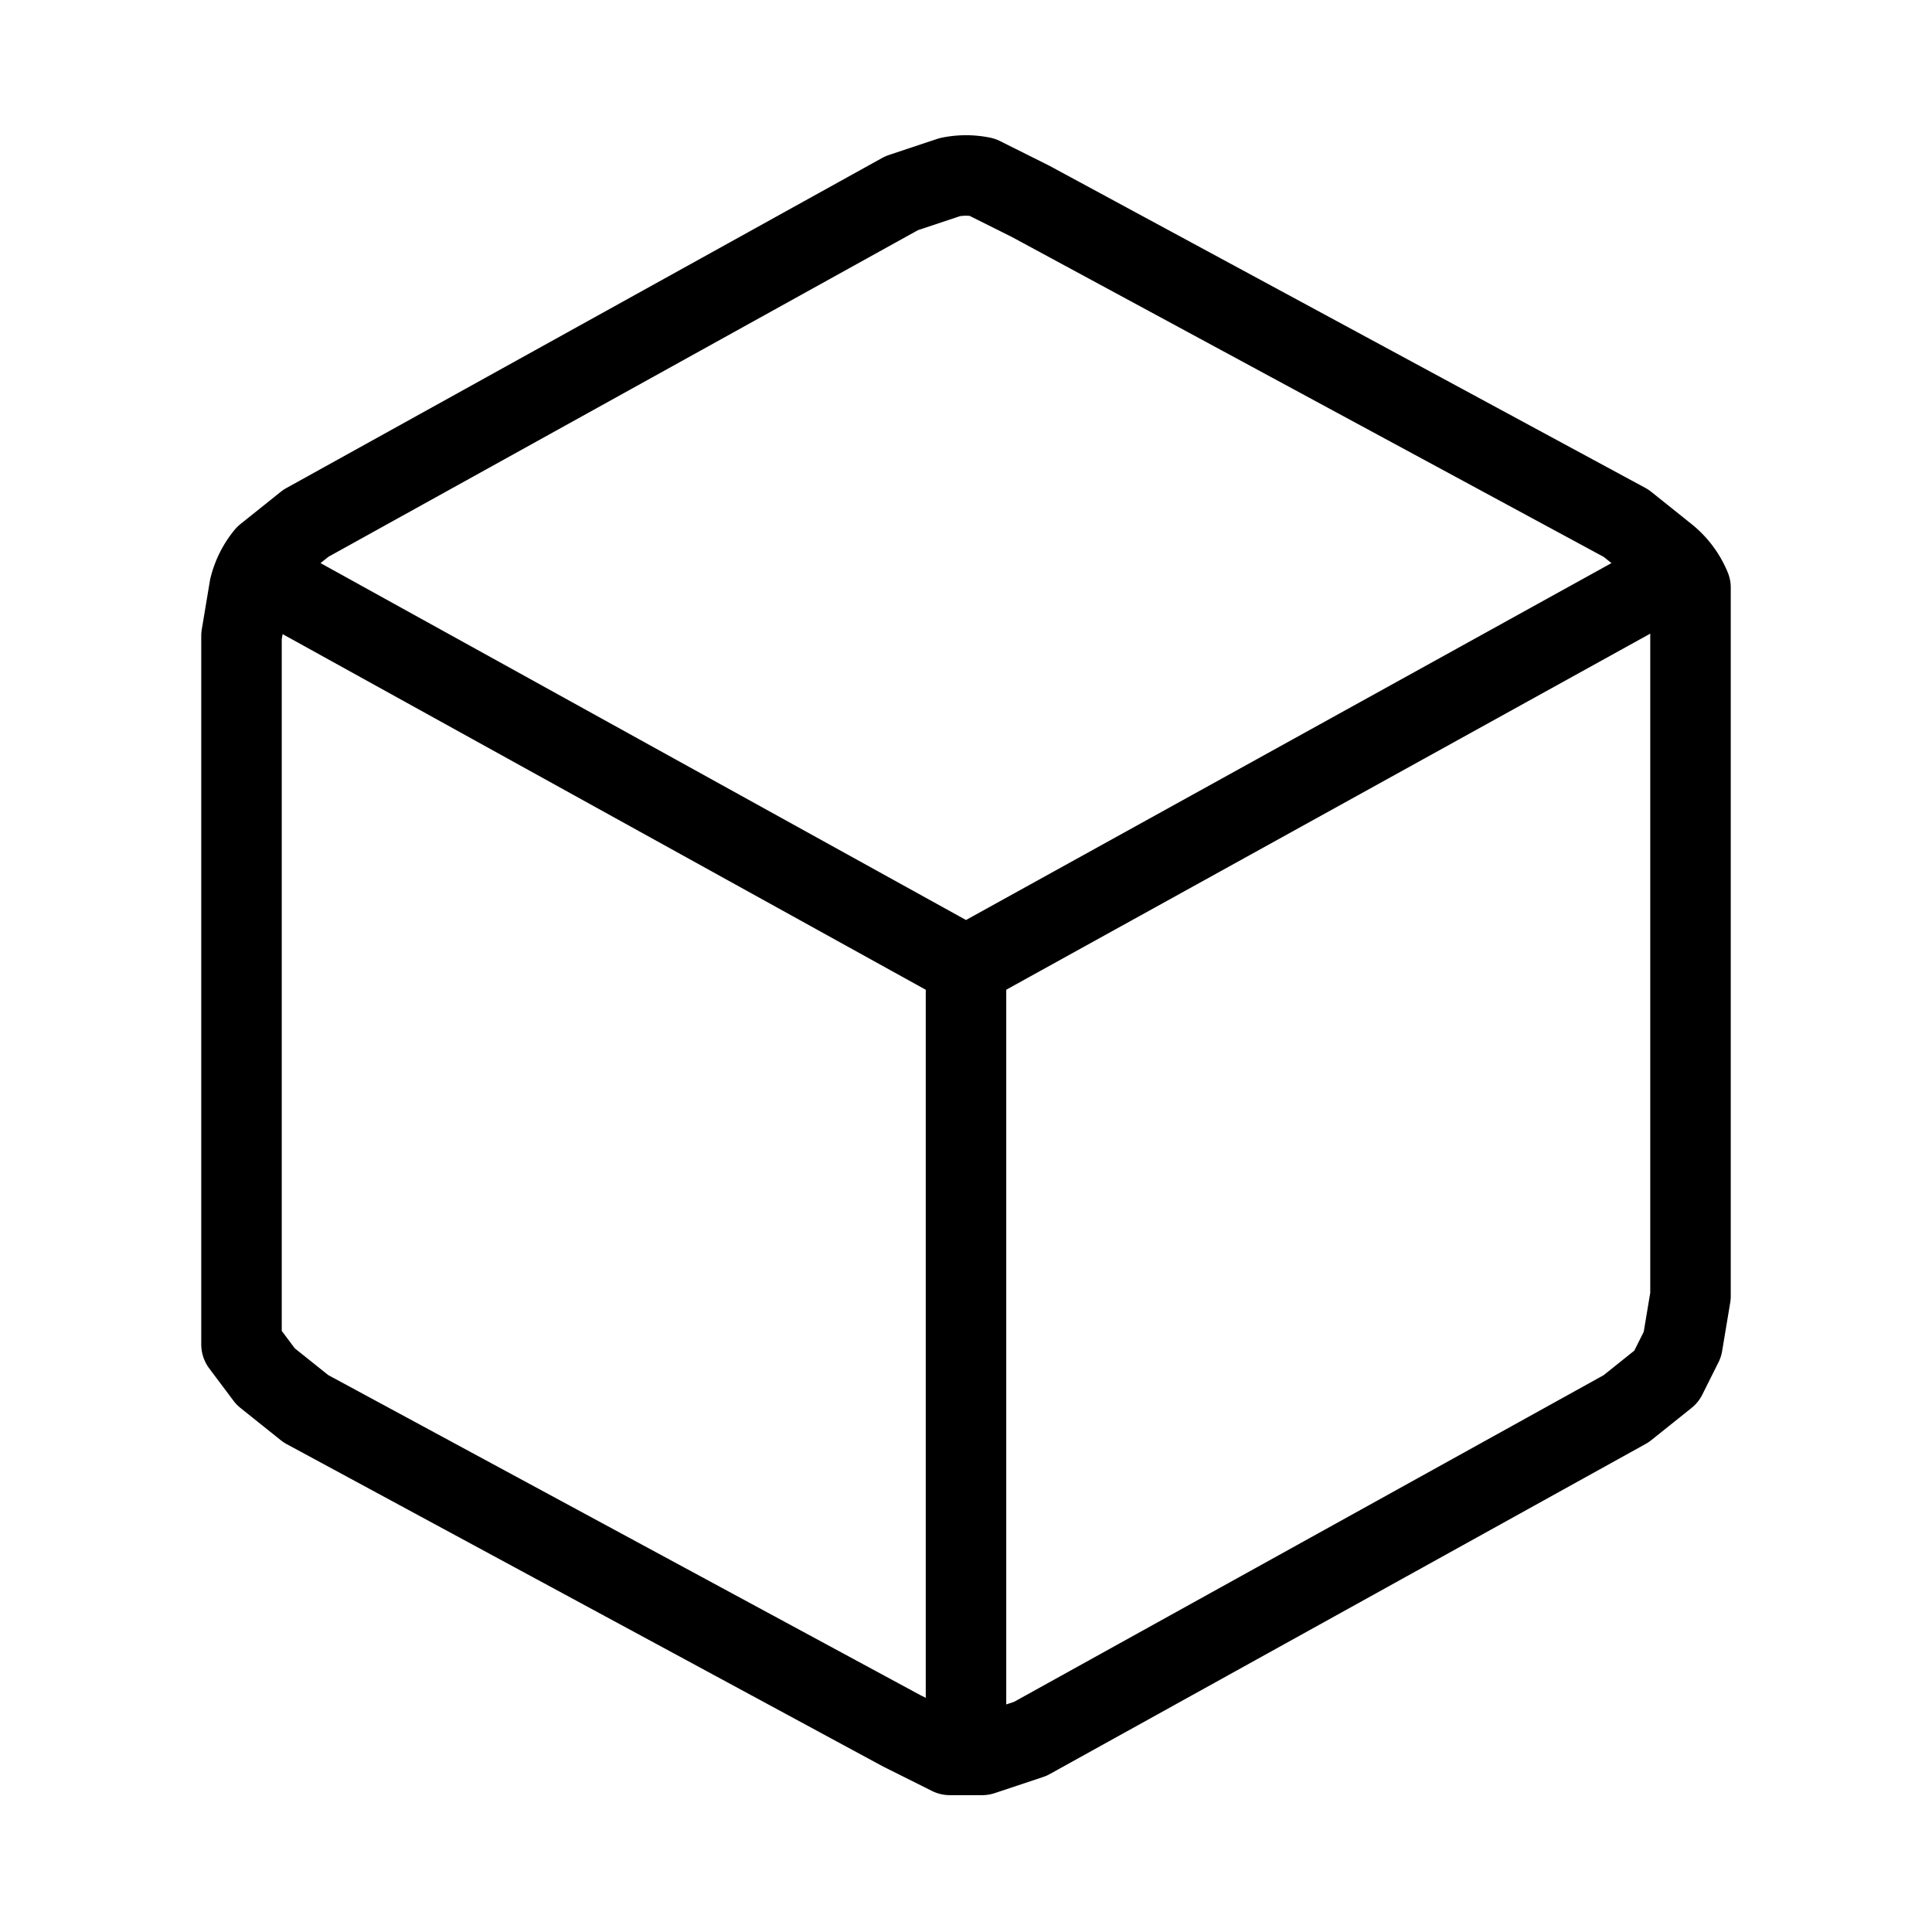 <svg fill="none" xmlns="http://www.w3.org/2000/svg" viewBox="0 0 24 24">
  <path
    d="M20.5 7.3 12 12m0 0L3.5 7.3M12 12v9.5m9-5.4V7.3a1 1 0 0 0-.3-.4l-.5-.4-7.4-4-.6-.3a1 1 0 0 0-.4 0l-.6.2-7.4 4.1-.5.4a1 1 0 0 0-.2.4l-.1.6v8.8l.3.4.5.4 7.4 4 .6.3h.4l.6-.2 7.4-4.1.5-.4.2-.4z"
    stroke="currentColor" vector-effect="non-scaling-stroke" stroke-linecap="round" stroke-linejoin="round" />
</svg>